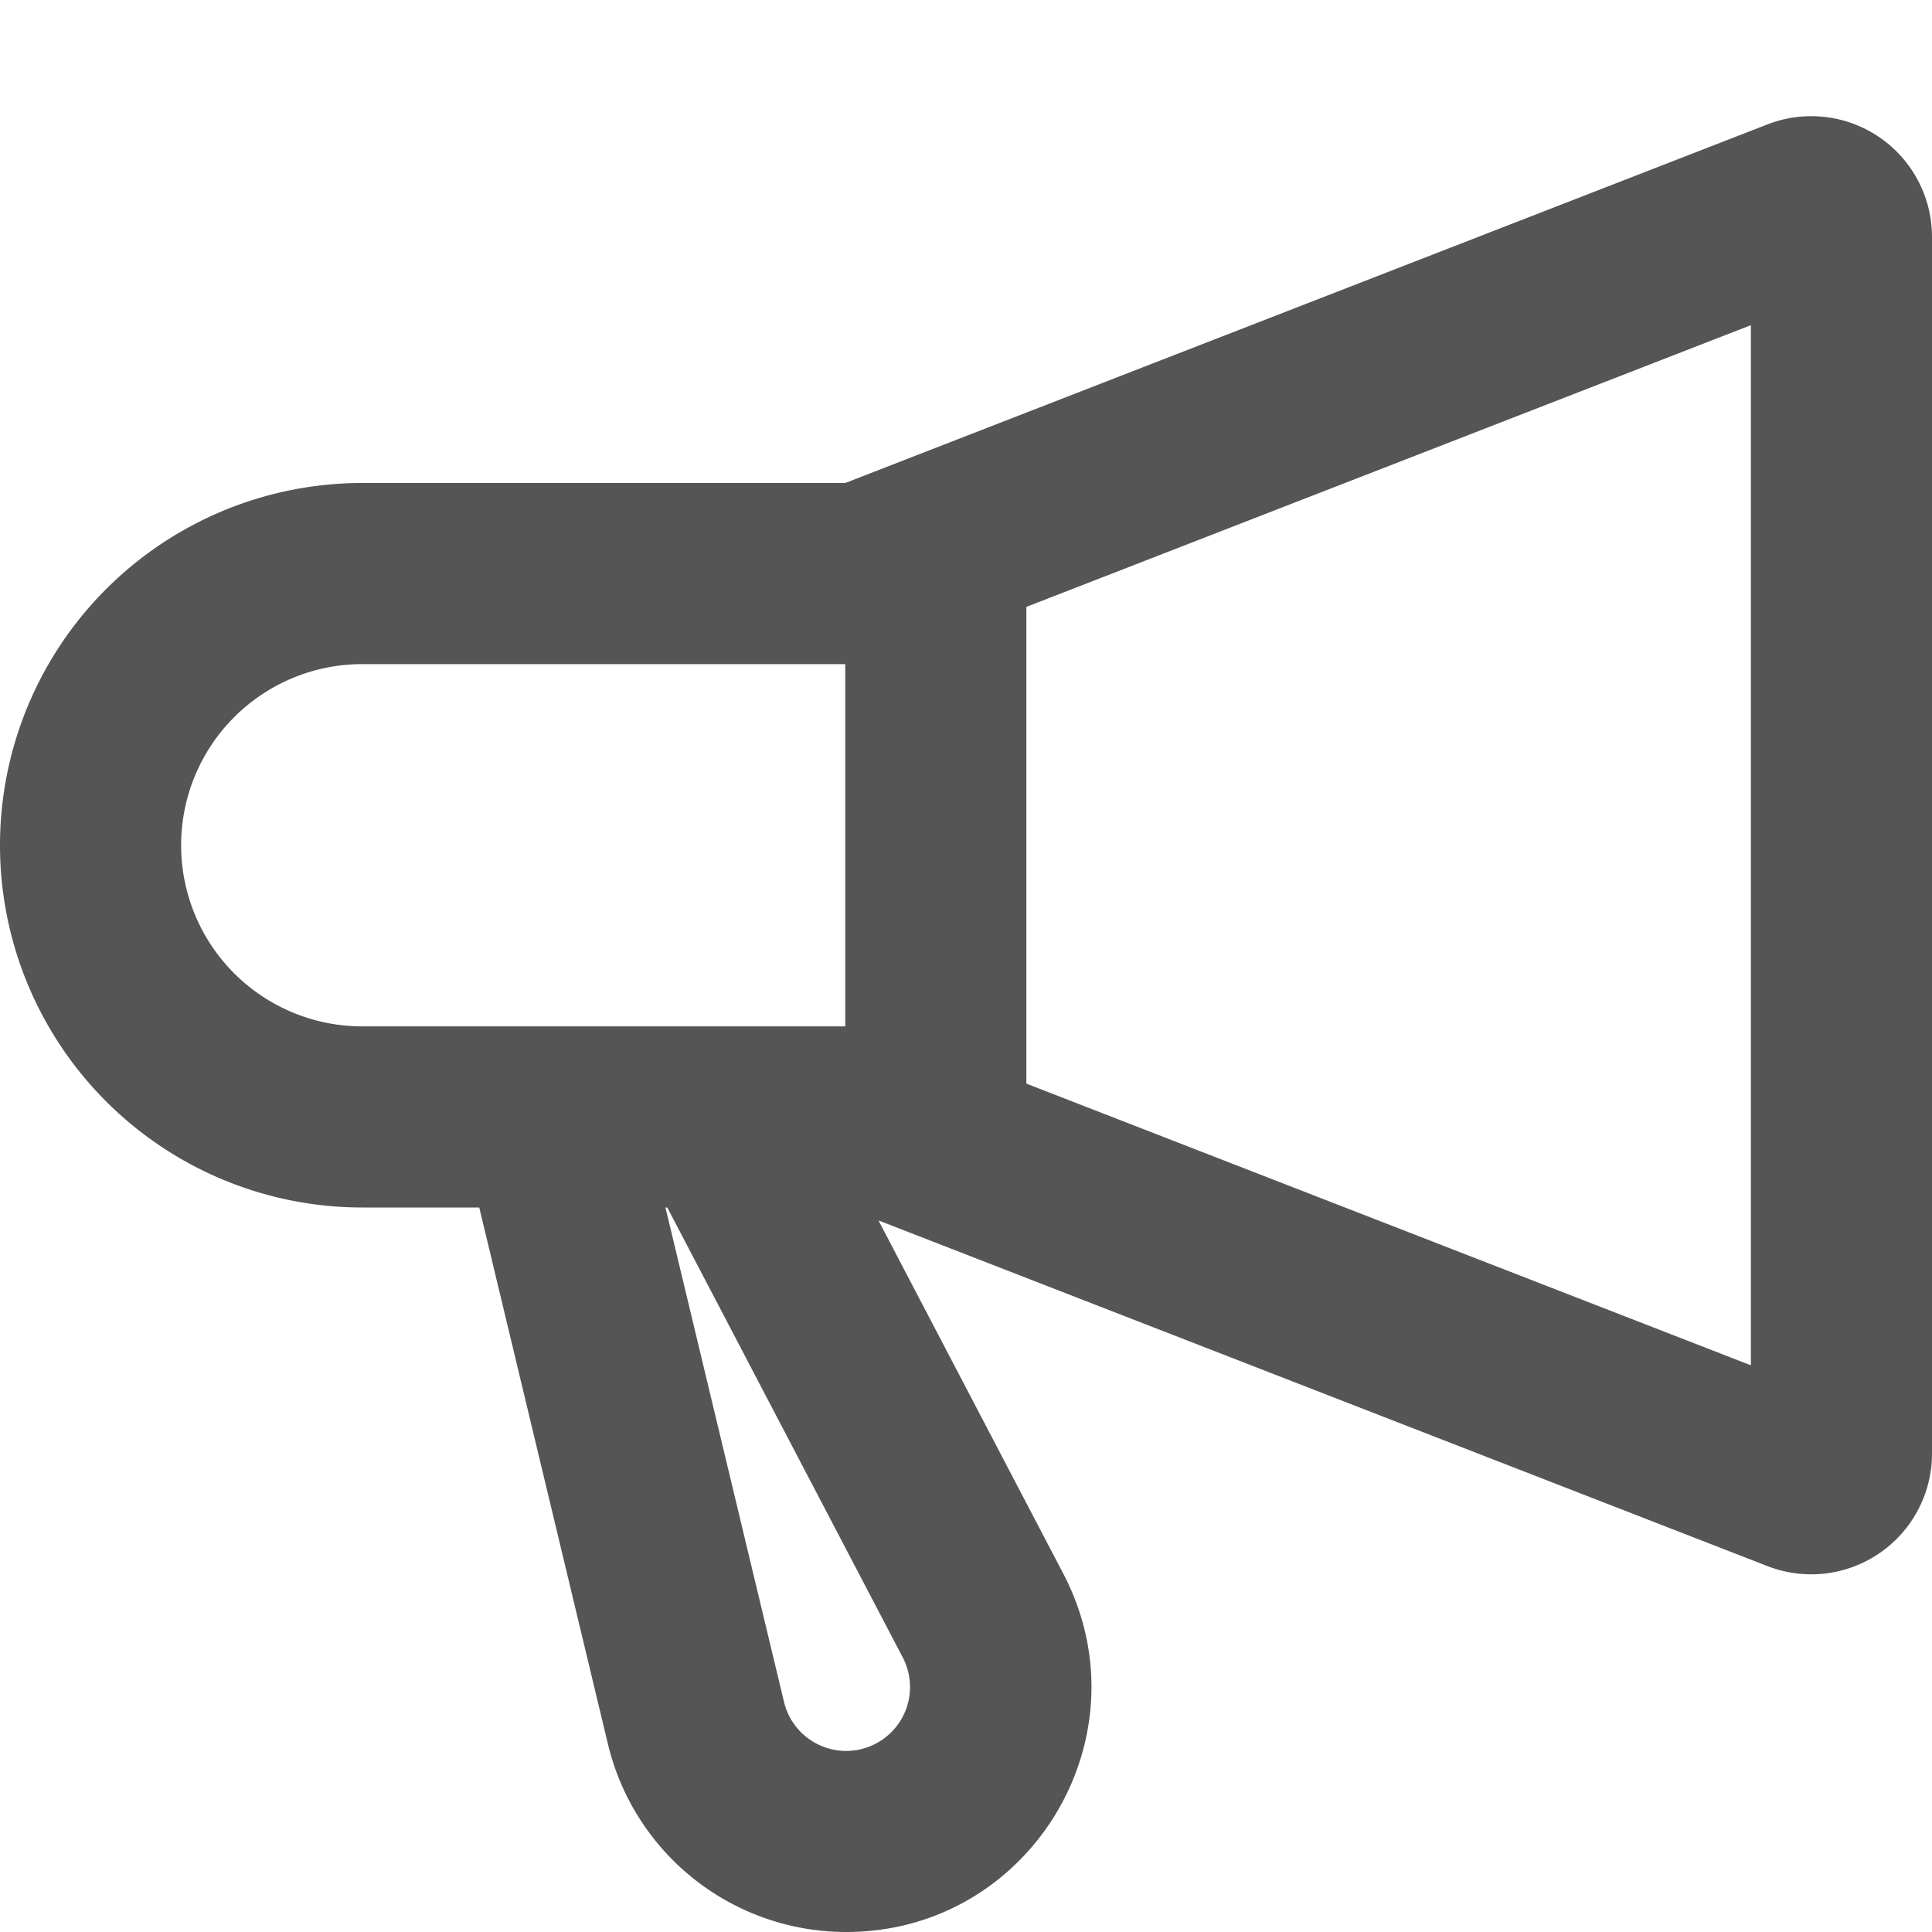 <svg width="16" height="16" viewBox="0 0 16 16" xmlns="http://www.w3.org/2000/svg">
    <path fill-rule="evenodd" clip-rule="evenodd"
        d="m8.5 8.974 6 2.333V2.693l-6 2.333v3.948Zm6.138-7.944L7 4H3a3 3 0 0 0 0 6h.969l1.066 4.445A2.029 2.029 0 0 0 7.008 16c1.524 0 2.504-1.618 1.797-2.969l-1.53-2.924 7.363 2.863A1 1 0 0 0 16 12.038V1.962a1 1 0 0 0-1.362-.932ZM5.51 10h.016l1.95 3.726a.529.529 0 1 1-.983.369L5.511 10ZM3 5.5h4v3H3a1.5 1.5 0 1 1 0-3Z"
        fill="#555" />
</svg>